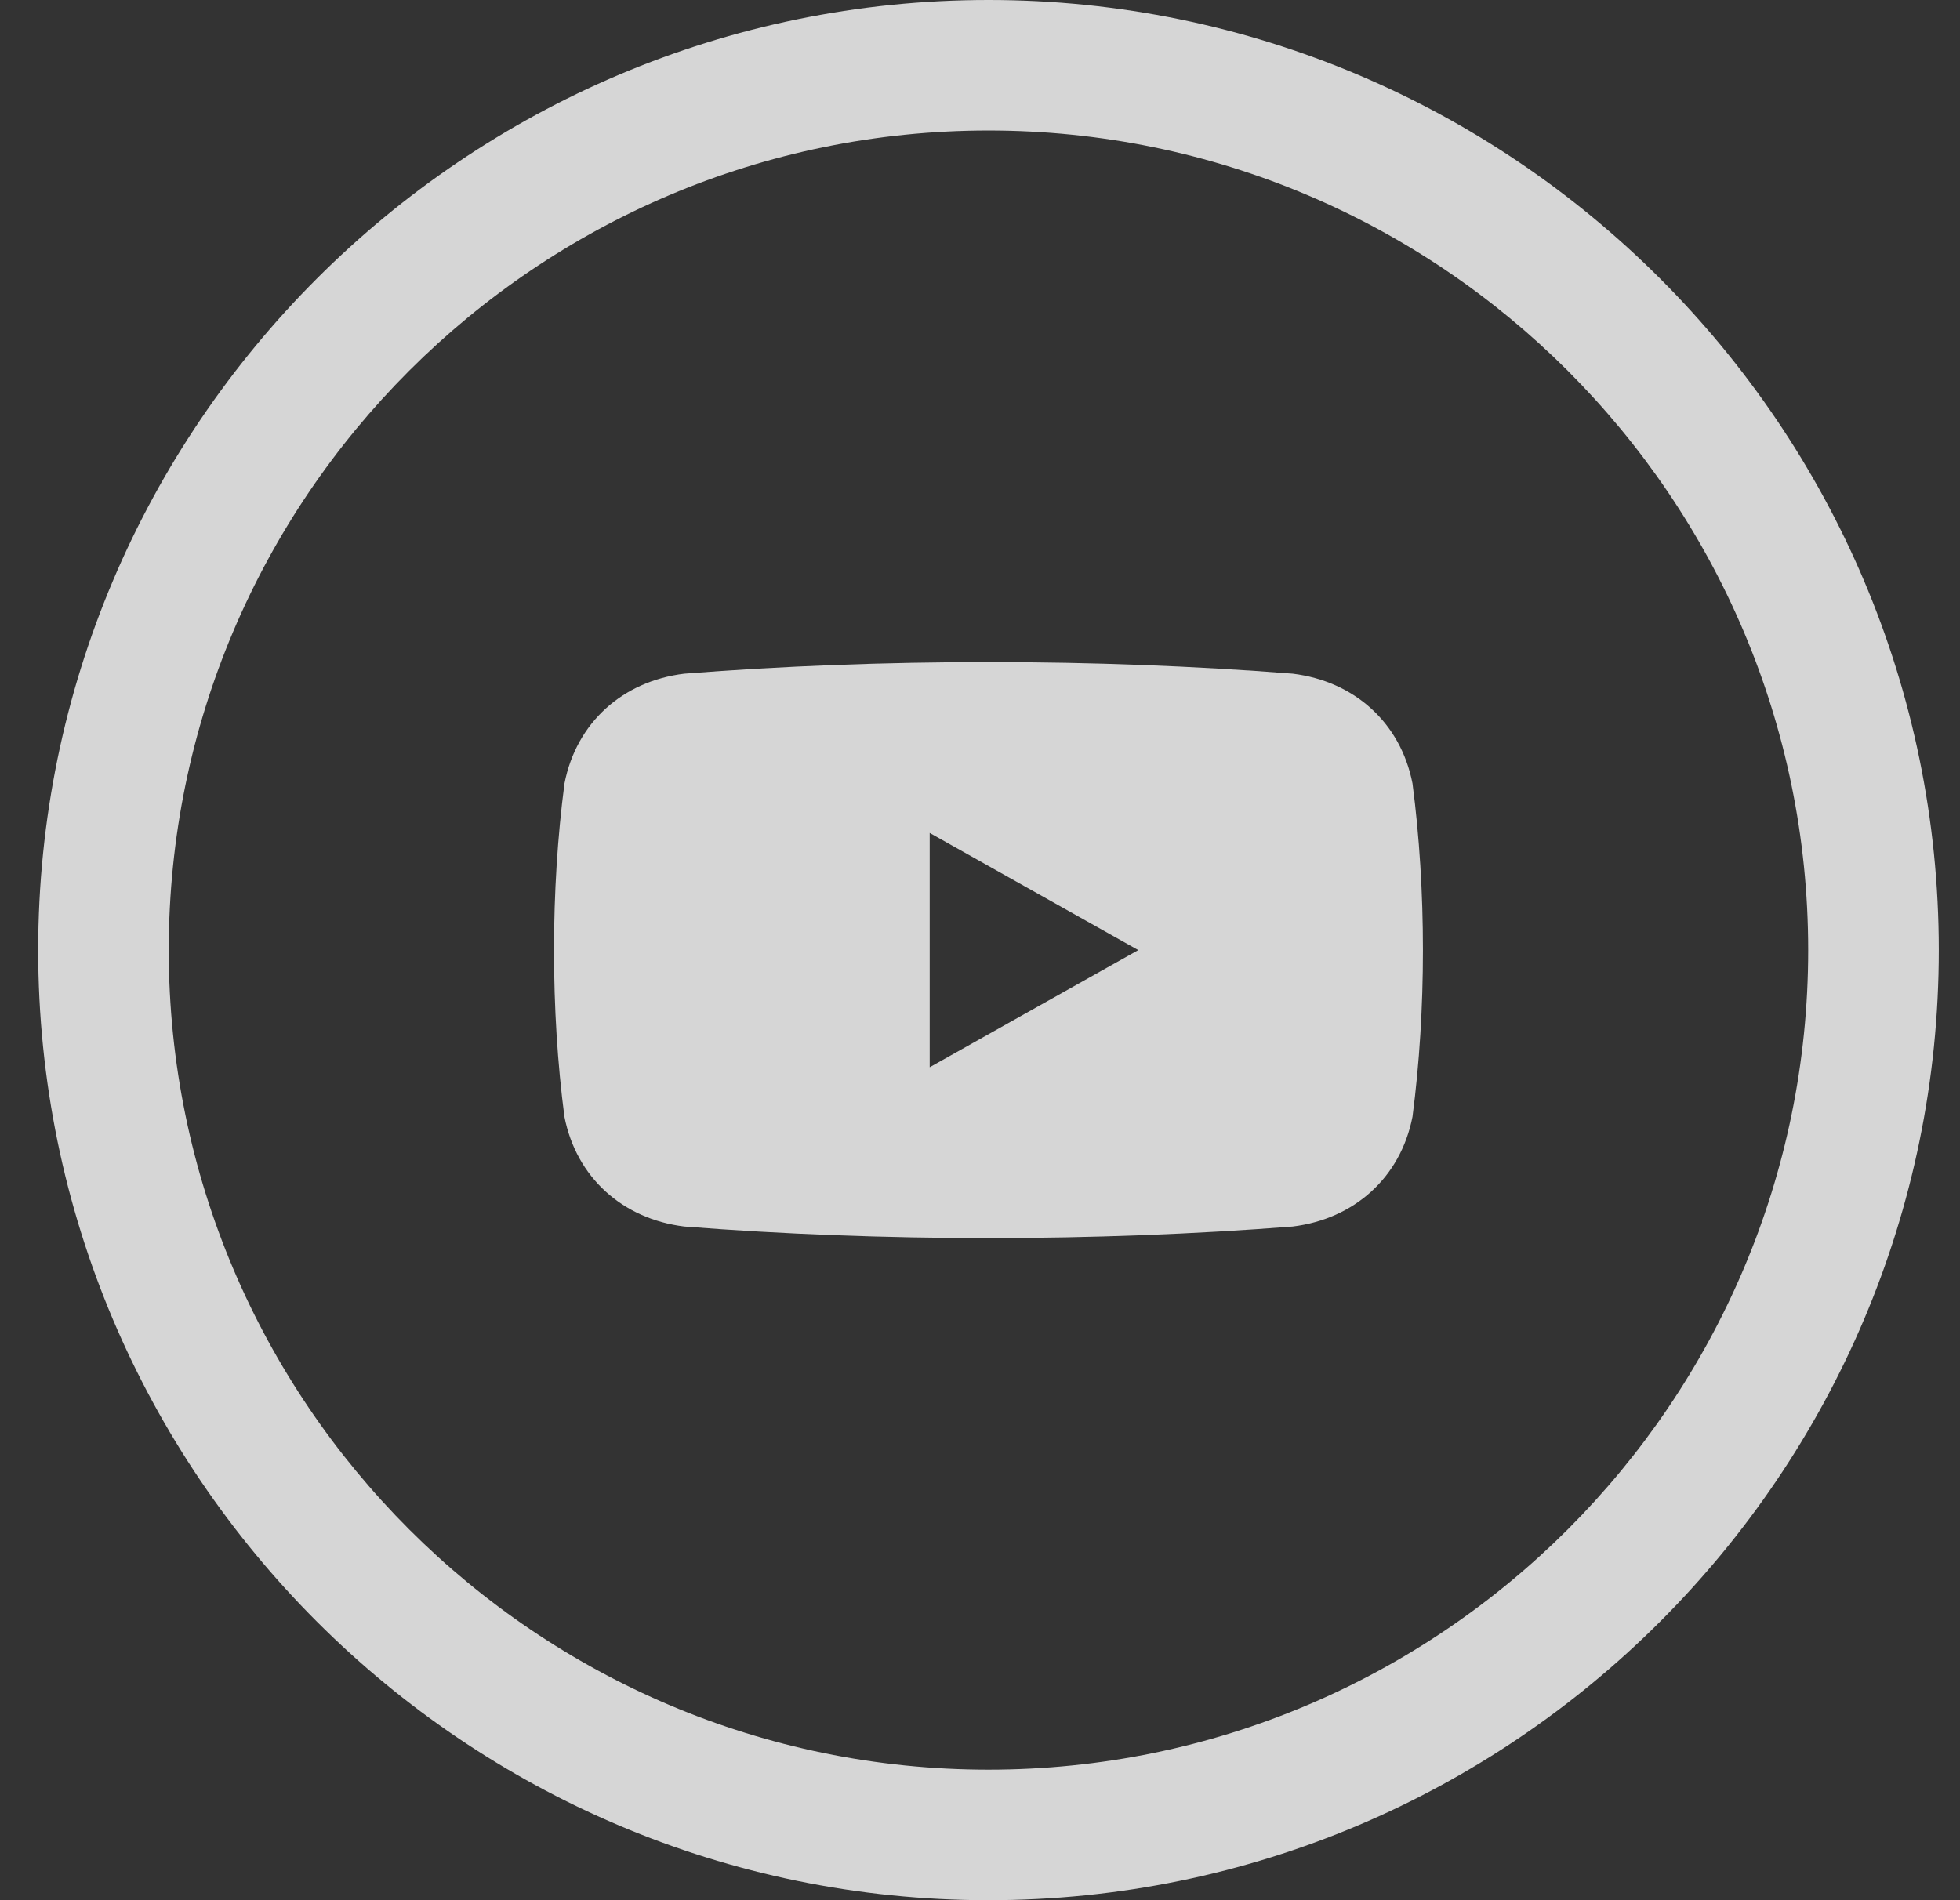 <svg width="33" height="32" viewBox="0 0 33 32" fill="none" xmlns="http://www.w3.org/2000/svg">
<rect x="0" y="0" width="33" height="32" fill="#333333" stroke="none"/>
<path d="M21.766 11.345C18.453 11.085 14.832 11.085 11.521 11.345C10.485 11.471 9.704 12.168 9.504 13.194C9.269 14.986 9.269 17.014 9.503 18.806C9.704 19.831 10.485 20.528 11.521 20.655C14.832 20.915 18.453 20.914 21.766 20.655C22.801 20.527 23.581 19.832 23.782 18.806C24.016 17.013 24.016 14.986 23.782 13.194C23.581 12.167 22.801 11.473 21.766 11.345ZM15.653 17.973V14.027L19.165 16L15.653 17.973Z" fill="white" fill-opacity="0.8"/>
<path d="M16.643 0C7.82 0 0.643 7.178 0.643 16C0.643 24.822 7.82 32 16.643 32C25.465 32 32.643 24.822 32.643 16C32.643 7.178 25.465 0 16.643 0ZM16.643 29.802C9.032 29.802 2.841 23.61 2.841 16C2.841 8.389 9.032 2.198 16.643 2.198C24.253 2.198 30.444 8.389 30.444 16C30.444 23.61 24.253 29.802 16.643 29.802Z" fill="white" fill-opacity="0.8"/>
</svg>
